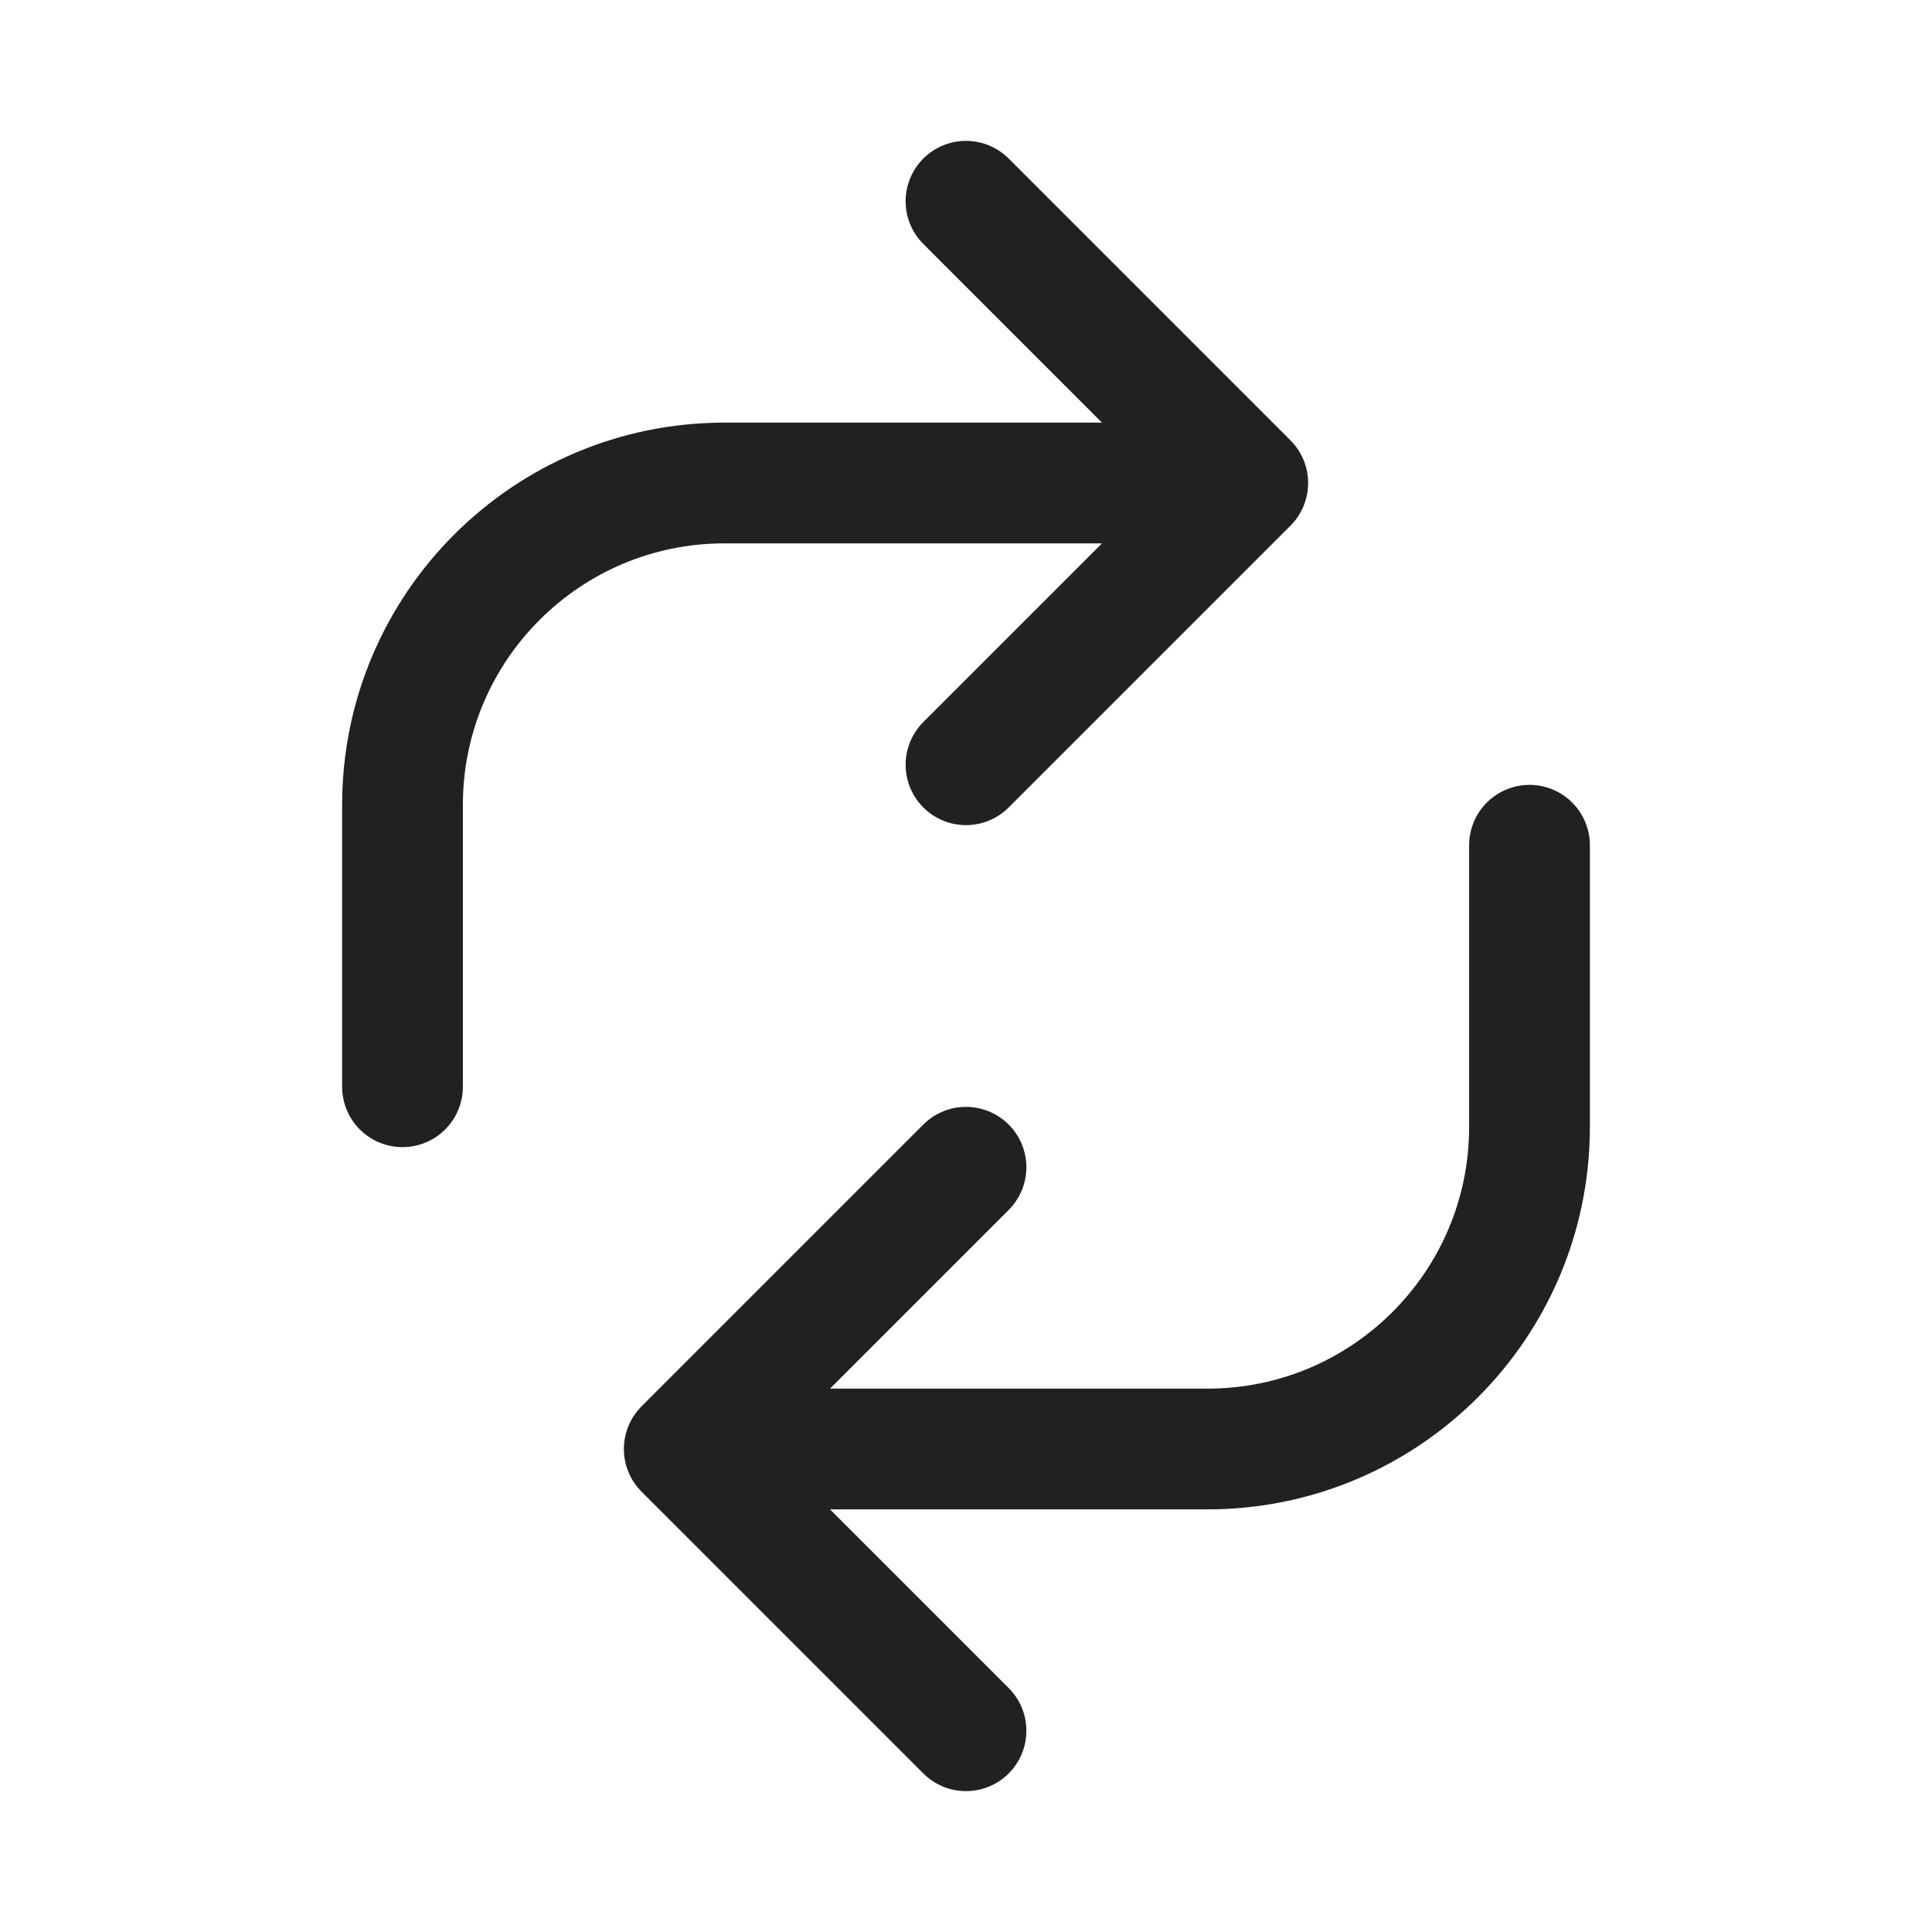 <svg width="24" height="24" viewBox="0 0 24 24" fill="none" xmlns="http://www.w3.org/2000/svg">
<path d="M12 9.5L15.5 6L12 2.5M15 6H9C6.791 6 5 7.791 5 10V13.5M12 14.5L8.5 18L12 21.5M9 18H15C17.209 18 19 16.209 19 14V10.5" stroke="#212121" stroke-width="1.5" stroke-linecap="round" stroke-linejoin="round"/>
</svg>
